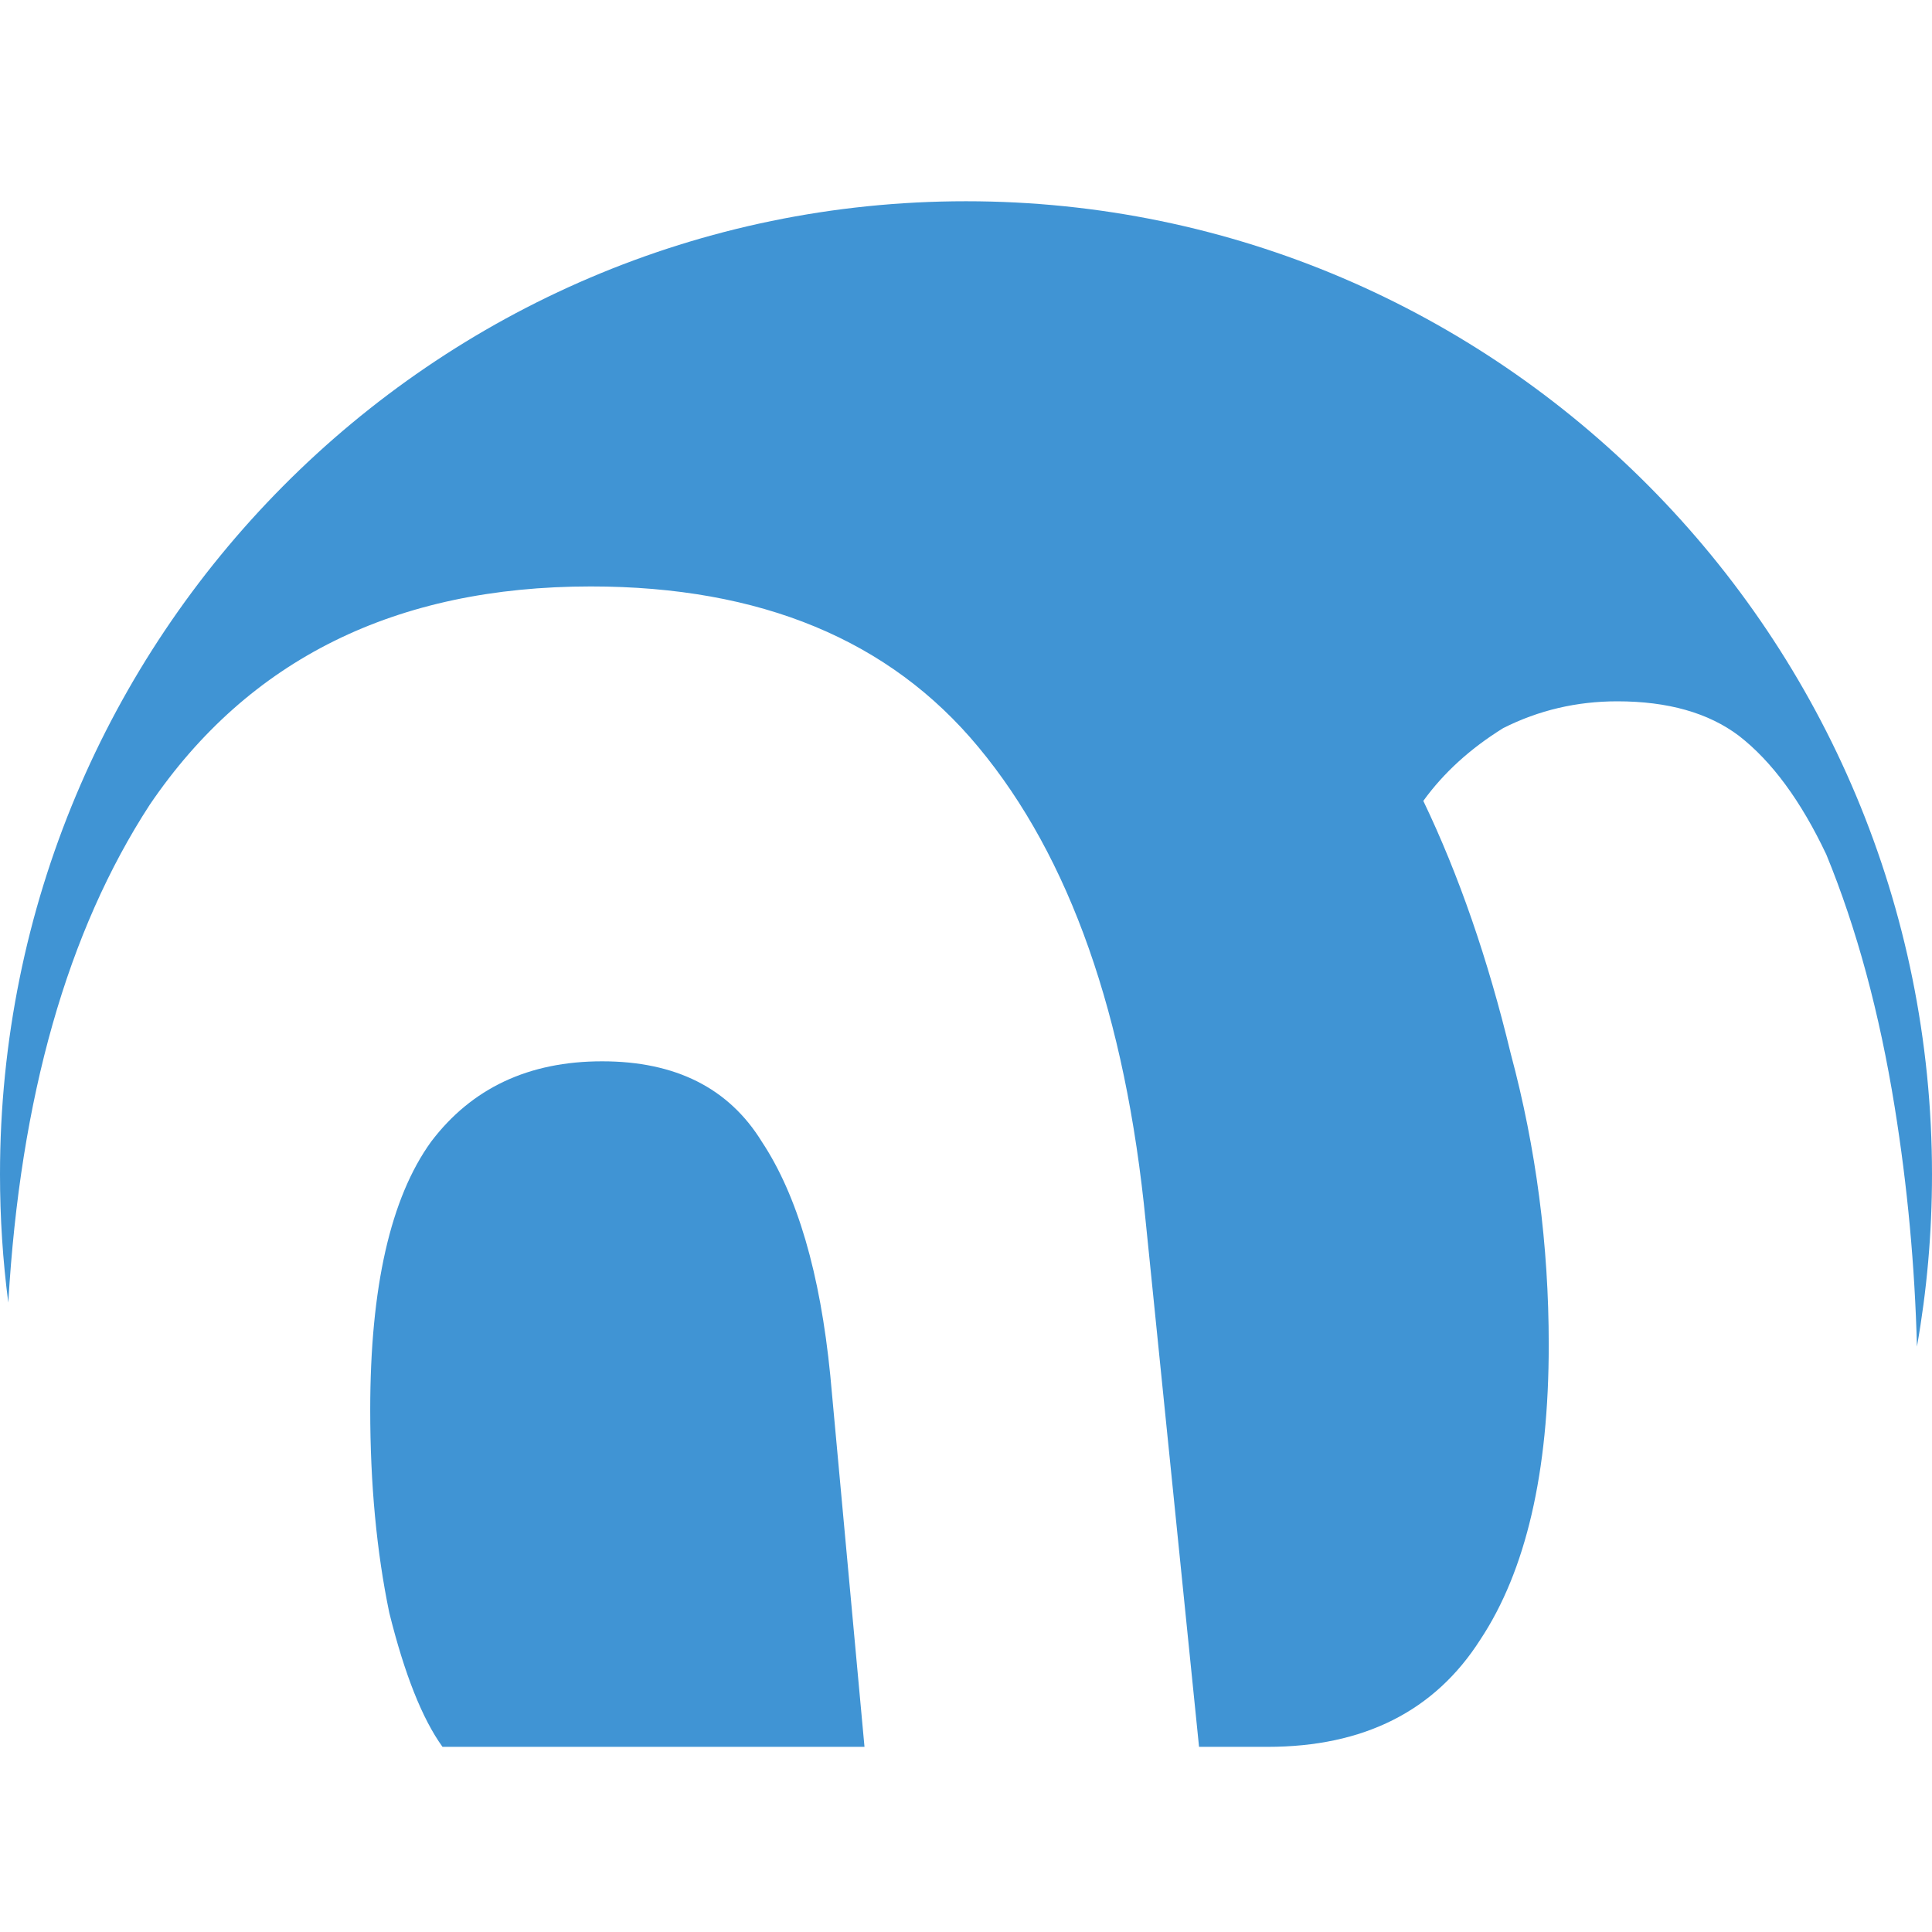 <svg width="24" height="24" viewBox="0 0 24 24" fill="none" xmlns="http://www.w3.org/2000/svg">
<path d="M23.813 16.728C23.787 15.726 23.695 14.735 23.537 13.755C23.348 12.582 23.065 11.535 22.687 10.615C22.372 9.949 22.01 9.457 21.601 9.14C21.223 8.855 20.719 8.712 20.09 8.712C19.586 8.712 19.113 8.823 18.673 9.045C18.264 9.299 17.933 9.6 17.681 9.949C18.122 10.869 18.484 11.915 18.767 13.089C19.082 14.262 19.239 15.468 19.239 16.705C19.239 18.291 18.956 19.512 18.389 20.368C17.823 21.256 16.941 21.7 15.745 21.7L14.895 21.7L14.233 15.182C13.982 12.613 13.289 10.647 12.156 9.283C11.054 7.951 9.448 7.285 7.339 7.285C4.914 7.285 3.088 8.189 1.86 9.997C0.837 11.57 0.251 13.632 0.103 16.181C0.035 15.66 -5.52013e-07 15.129 -5.28415e-07 14.589C-2.36579e-07 7.912 5.373 2.5 12 2.5C18.627 2.5 24 7.912 24 14.589C24 15.319 23.936 16.034 23.813 16.728Z" fill="#4094D4"/>
<path d="M4.836 20.035C4.678 19.274 4.599 18.433 4.599 17.513C4.599 15.991 4.851 14.881 5.355 14.183C5.859 13.517 6.567 13.184 7.48 13.184C8.393 13.184 9.054 13.517 9.464 14.183C9.905 14.849 10.188 15.817 10.314 17.085L10.739 21.7L5.497 21.7C5.245 21.351 5.025 20.796 4.836 20.035Z" fill="#4094D4"/>
</svg>
